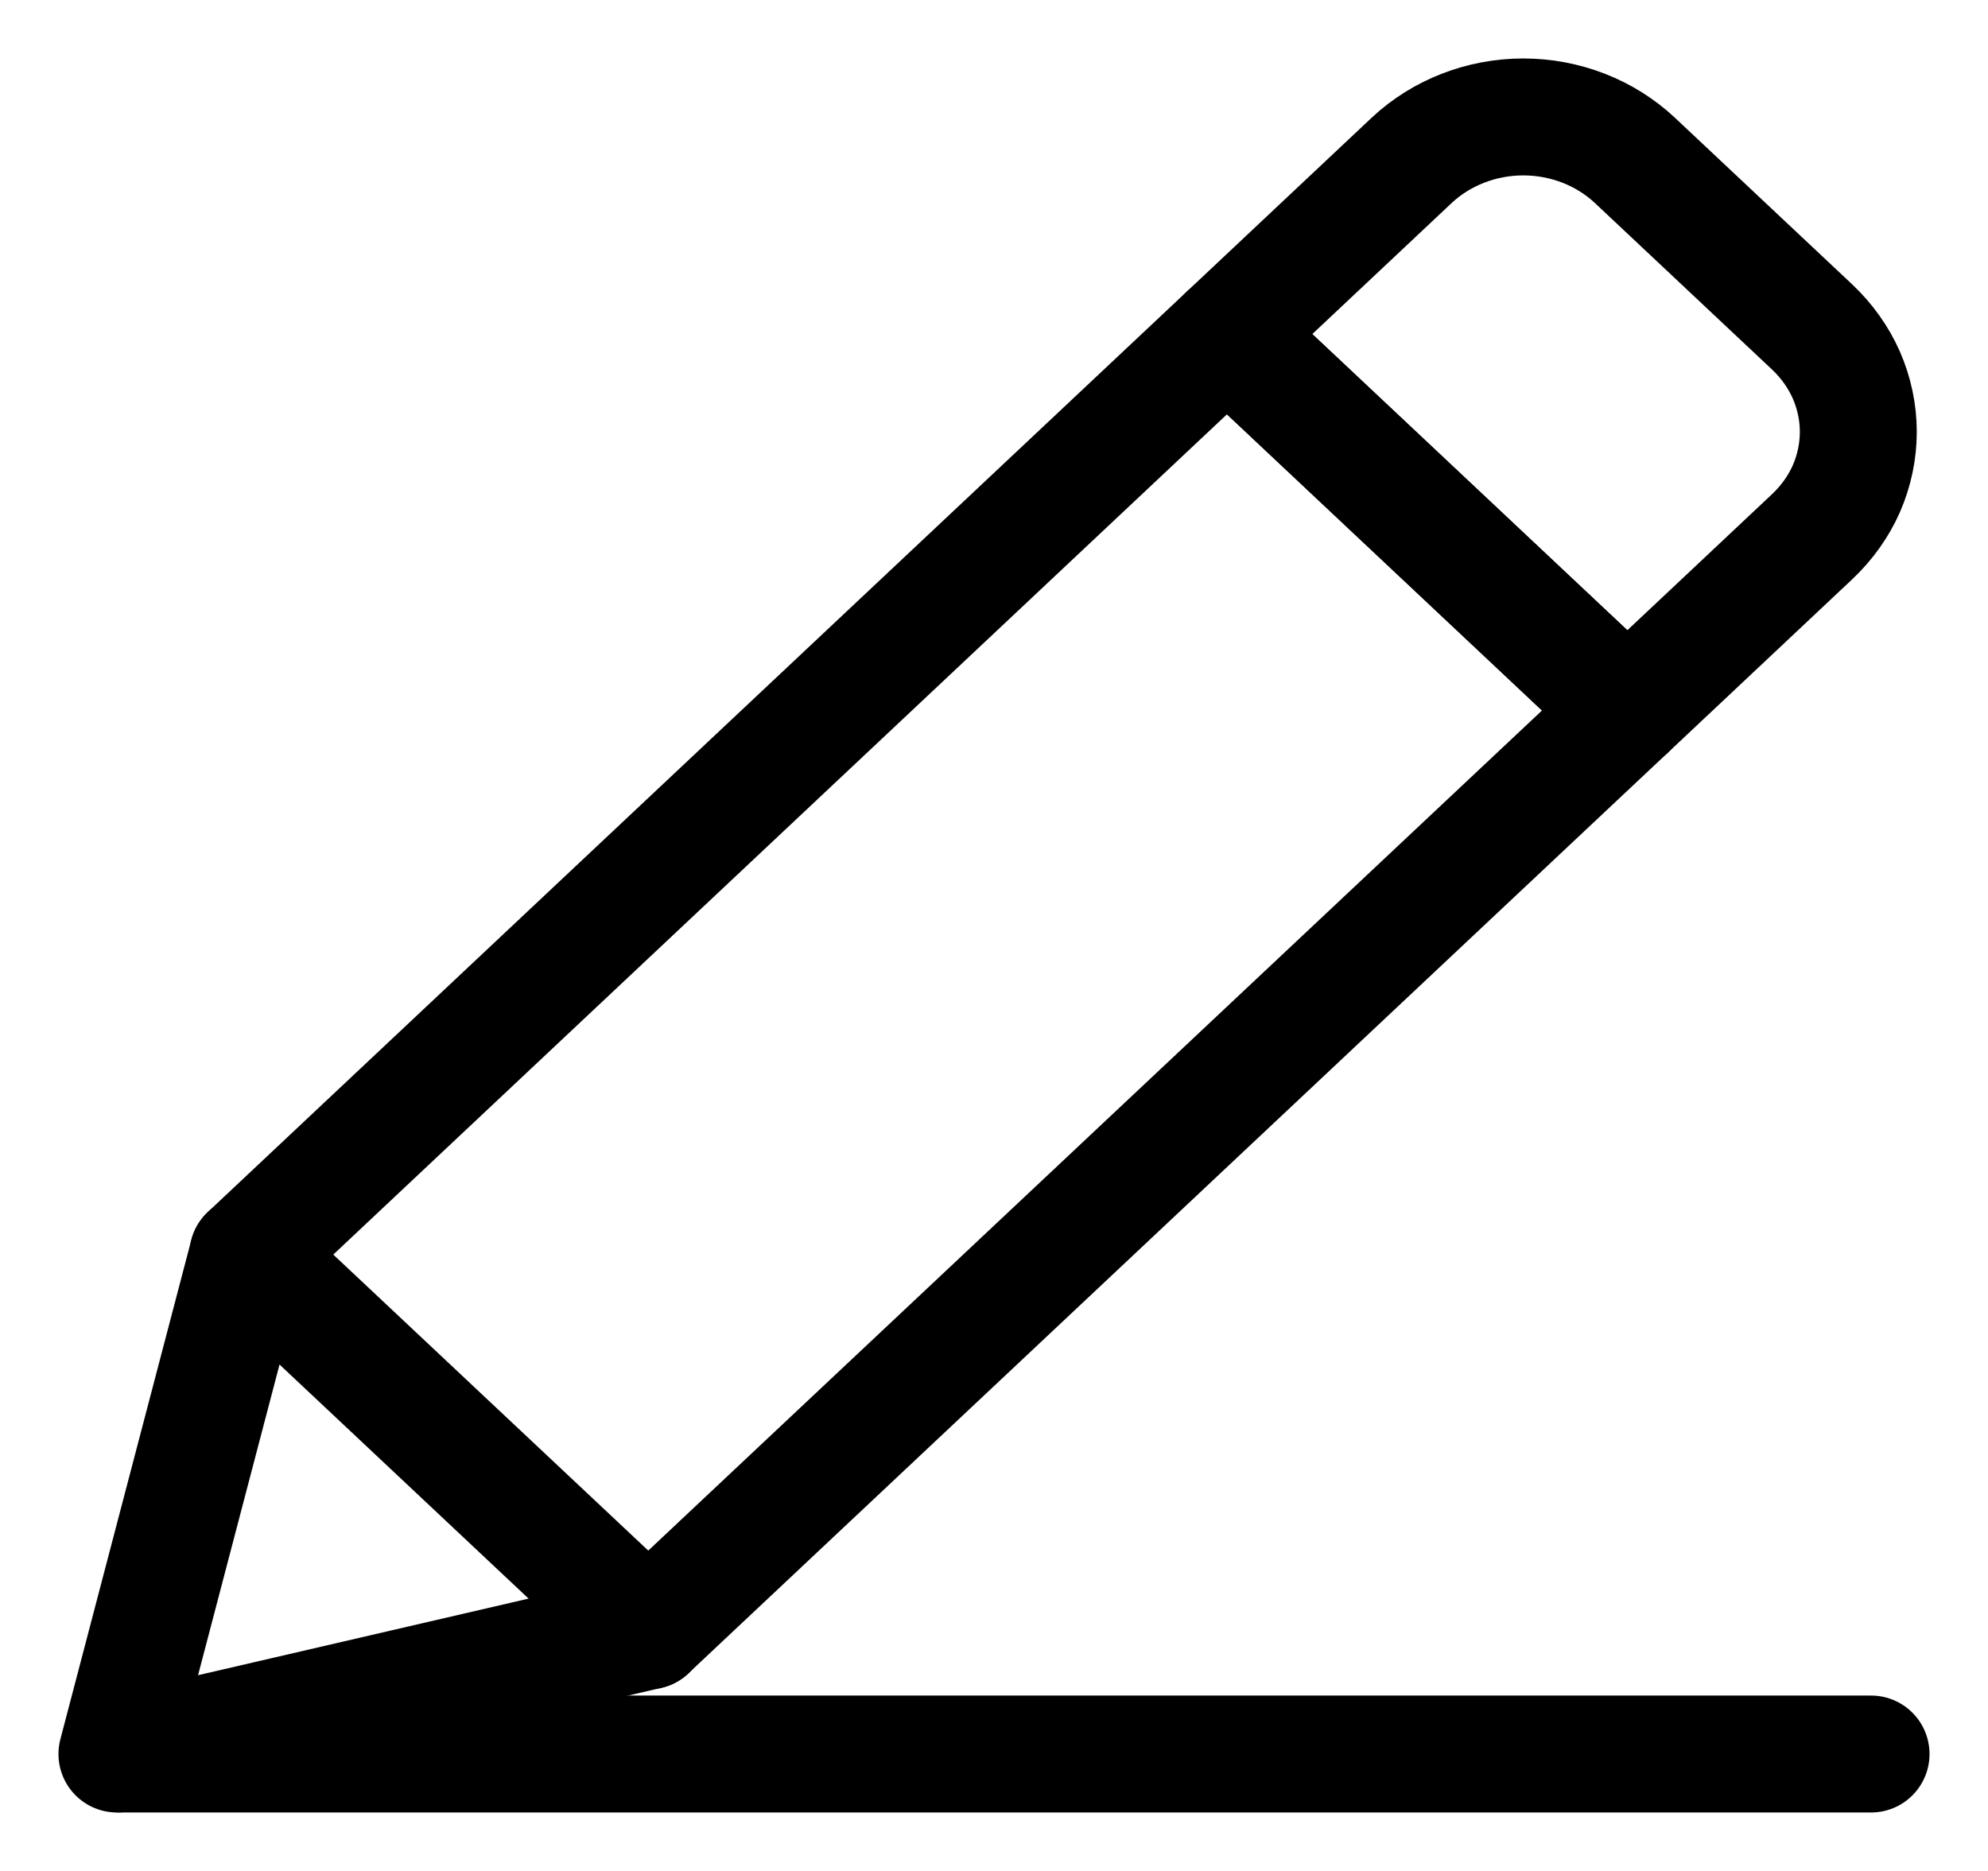 <svg width="17" height="16" viewBox="0 0 17 16" fill="none" xmlns="http://www.w3.org/2000/svg">
<path d="M1 15L5.543 13.947L13.916 6.076L10.492 2.857L2.12 10.729L1 15Z" stroke="black" stroke-miterlimit="10" stroke-linecap="round" stroke-linejoin="round"/>
<path d="M13.98 1.371L15.496 2.796C15.621 2.914 15.721 3.054 15.789 3.208C15.856 3.362 15.891 3.527 15.891 3.693C15.891 3.86 15.856 4.025 15.789 4.179C15.721 4.333 15.621 4.472 15.496 4.59L13.916 6.076L10.492 2.857L12.072 1.371C12.325 1.134 12.669 1 13.026 1C13.384 1 13.727 1.134 13.98 1.371Z" stroke="black" stroke-miterlimit="10" stroke-linecap="round" stroke-linejoin="round"/>
<path d="M2.12 10.729L5.544 13.947" stroke="black" stroke-miterlimit="10" stroke-linecap="round" stroke-linejoin="round"/>
<path d="M1.036 15H16" stroke="black" stroke-miterlimit="10" stroke-linecap="round" stroke-linejoin="round"/>
</svg>

